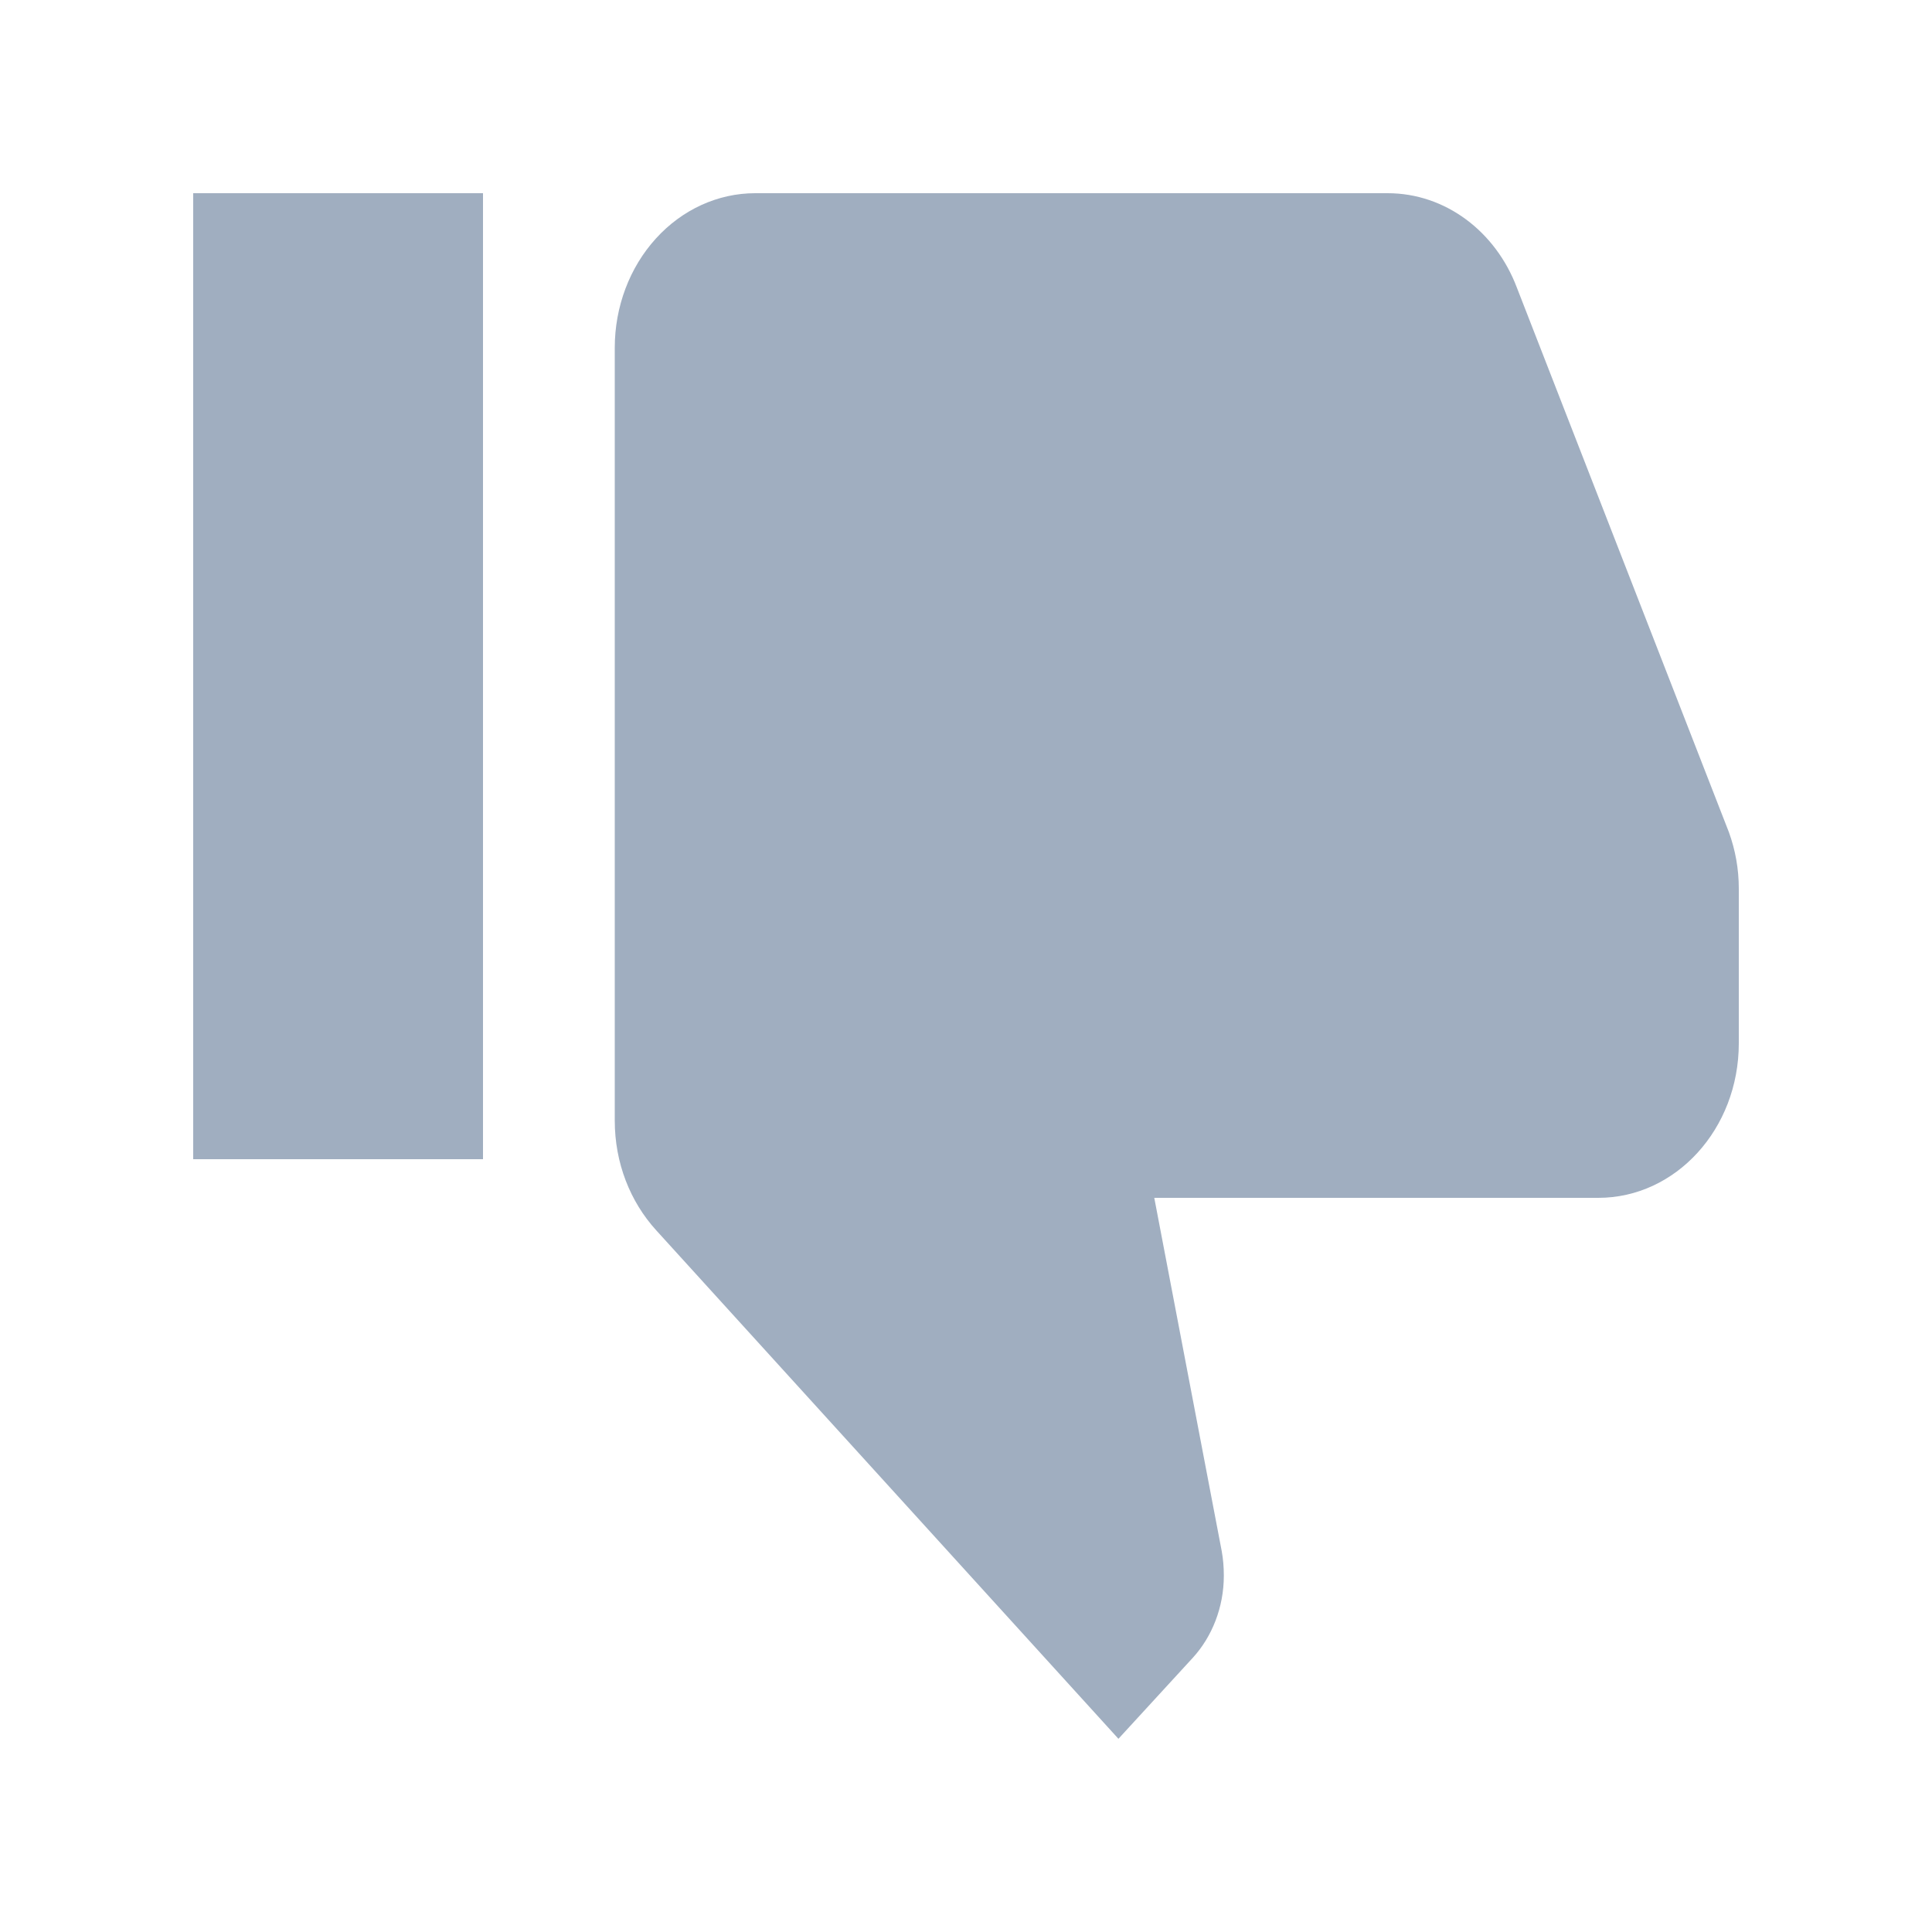 <svg width="20" height="20" viewBox="0 0 20 20" fill="none" xmlns="http://www.w3.org/2000/svg">
<path d="M18 10.8C18 11.688 17.346 12.4 16.546 12.4H11.949L12.647 16.056C12.662 16.136 12.669 16.224 12.669 16.312C12.669 16.64 12.546 16.944 12.349 17.16L11.578 18L6.793 12.736C6.524 12.44 6.364 12.04 6.364 11.6V3.6C6.364 3.176 6.517 2.769 6.79 2.469C7.062 2.169 7.432 2 7.818 2H14.364C14.967 2 15.484 2.4 15.702 2.976L17.898 8.616C17.964 8.8 18 8.992 18 9.2V10.8ZM2 2H4.909V11.6H2V2Z" fill="#A0AEC0"/>
<rect x="2" y="2" width="3" height="10" fill="#A0AEC0"/>
</svg>
